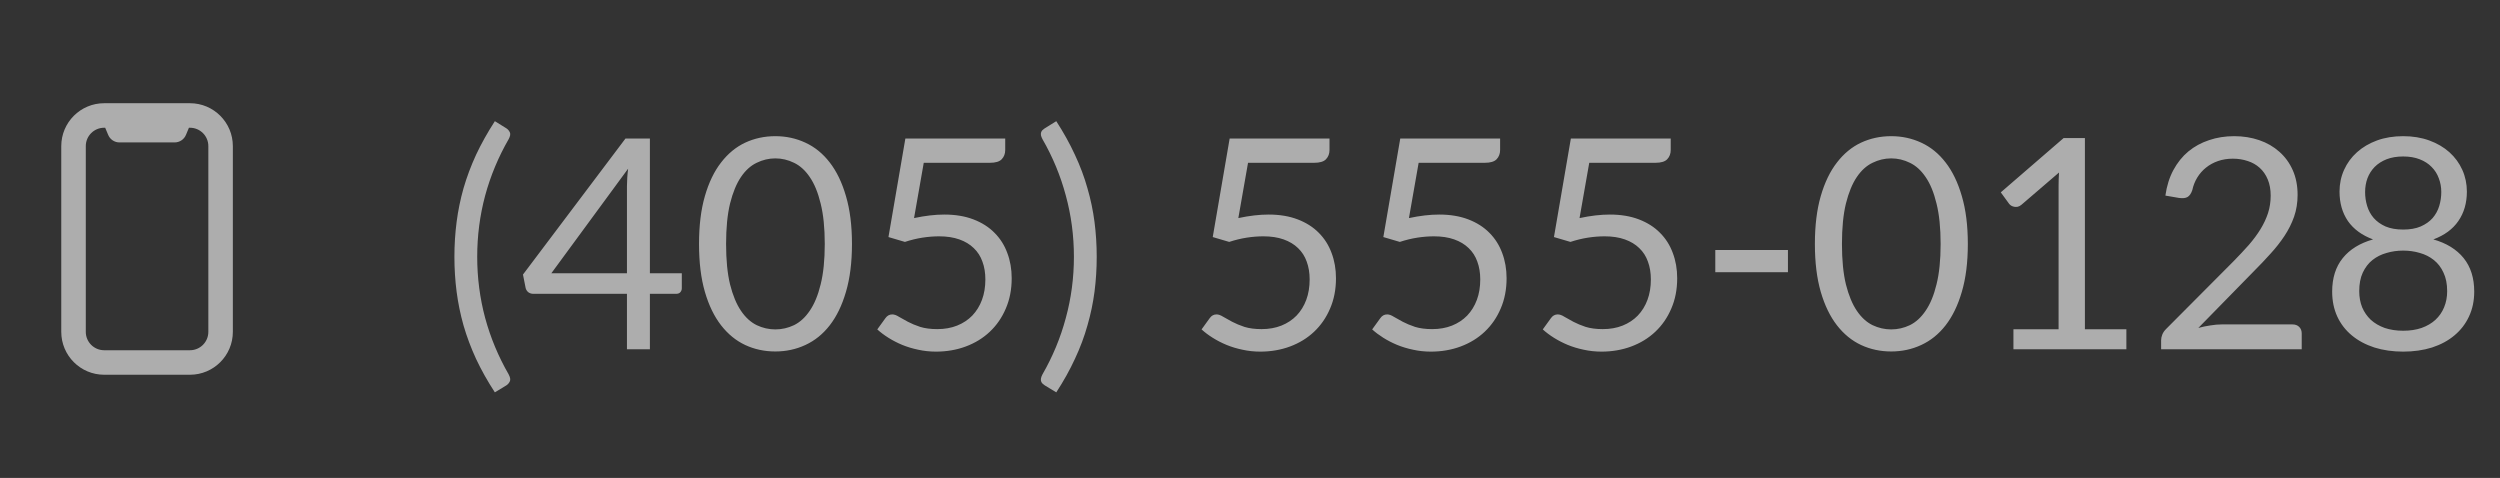 <svg width="136" height="26" viewBox="0 0 136 26" fill="none" xmlns="http://www.w3.org/2000/svg">
<rect x="0" y="0" width="136" height="26" fill="#333333" stroke="none"/>
<g opacity="0.6">
<path fill-rule="evenodd" clip-rule="evenodd" d="M5.667 6.949C5.115 6.949 4.667 7.396 4.667 7.949V18.053C4.667 18.605 5.115 19.053 5.667 19.053H10.334C10.886 19.053 11.334 18.605 11.334 18.053V7.949C11.334 7.396 10.886 6.949 10.334 6.949H10.278L10.116 7.338C10.012 7.587 9.769 7.748 9.5 7.748H6.5C6.231 7.748 5.988 7.587 5.885 7.338L5.722 6.949H5.667ZM3.333 7.949C3.333 6.66 4.378 5.615 5.667 5.615H10.334C11.622 5.615 12.667 6.66 12.667 7.949V18.053C12.667 19.341 11.622 20.386 10.334 20.386H5.667C4.378 20.386 3.333 19.341 3.333 18.053V7.949Z" fill="white"/>
<path d="M25.96 13.968C25.96 15.109 26.104 16.219 26.392 17.296C26.685 18.373 27.112 19.397 27.672 20.368C27.757 20.533 27.779 20.659 27.736 20.744C27.693 20.835 27.632 20.907 27.552 20.96L26.92 21.344C26.52 20.731 26.179 20.123 25.896 19.52C25.619 18.917 25.392 18.312 25.216 17.704C25.045 17.096 24.92 16.485 24.84 15.872C24.76 15.253 24.72 14.619 24.72 13.968C24.72 13.323 24.76 12.691 24.84 12.072C24.92 11.453 25.045 10.843 25.216 10.24C25.392 9.632 25.619 9.027 25.896 8.424C26.179 7.821 26.52 7.211 26.92 6.592L27.552 6.984C27.632 7.037 27.693 7.109 27.736 7.2C27.779 7.285 27.757 7.408 27.672 7.568C27.112 8.539 26.685 9.563 26.392 10.64C26.104 11.717 25.96 12.827 25.96 13.968ZM34.106 14.864V10.136C34.106 9.997 34.111 9.845 34.122 9.68C34.132 9.515 34.148 9.347 34.17 9.176L29.994 14.864H34.106ZM37.09 14.864V15.68C37.09 15.765 37.063 15.837 37.01 15.896C36.962 15.955 36.884 15.984 36.778 15.984H35.354V19H34.106V15.984H29.018C28.911 15.984 28.818 15.955 28.738 15.896C28.663 15.832 28.615 15.755 28.594 15.664L28.45 14.936L34.026 7.536H35.354V14.864H37.09ZM46.347 13.272C46.347 14.275 46.237 15.144 46.019 15.88C45.806 16.611 45.512 17.216 45.139 17.696C44.766 18.176 44.323 18.533 43.811 18.768C43.304 19.003 42.76 19.12 42.179 19.12C41.592 19.12 41.045 19.003 40.539 18.768C40.038 18.533 39.6 18.176 39.227 17.696C38.853 17.216 38.56 16.611 38.347 15.88C38.133 15.144 38.027 14.275 38.027 13.272C38.027 12.269 38.133 11.4 38.347 10.664C38.56 9.928 38.853 9.32 39.227 8.84C39.6 8.355 40.038 7.995 40.539 7.76C41.045 7.525 41.592 7.408 42.179 7.408C42.76 7.408 43.304 7.525 43.811 7.76C44.323 7.995 44.766 8.355 45.139 8.84C45.512 9.32 45.806 9.928 46.019 10.664C46.237 11.4 46.347 12.269 46.347 13.272ZM44.867 13.272C44.867 12.397 44.792 11.664 44.643 11.072C44.499 10.475 44.301 9.995 44.051 9.632C43.806 9.269 43.52 9.011 43.195 8.856C42.87 8.696 42.531 8.616 42.179 8.616C41.827 8.616 41.488 8.696 41.163 8.856C40.837 9.011 40.552 9.269 40.307 9.632C40.062 9.995 39.864 10.475 39.715 11.072C39.571 11.664 39.499 12.397 39.499 13.272C39.499 14.147 39.571 14.88 39.715 15.472C39.864 16.064 40.062 16.541 40.307 16.904C40.552 17.267 40.837 17.528 41.163 17.688C41.488 17.843 41.827 17.92 42.179 17.92C42.531 17.92 42.87 17.843 43.195 17.688C43.52 17.528 43.806 17.267 44.051 16.904C44.301 16.541 44.499 16.064 44.643 15.472C44.792 14.88 44.867 14.147 44.867 13.272ZM49.724 11.864C50.322 11.736 50.871 11.672 51.372 11.672C51.969 11.672 52.498 11.76 52.956 11.936C53.415 12.112 53.796 12.355 54.1 12.664C54.41 12.973 54.642 13.339 54.796 13.76C54.956 14.181 55.036 14.64 55.036 15.136C55.036 15.744 54.929 16.293 54.716 16.784C54.508 17.275 54.218 17.696 53.844 18.048C53.476 18.395 53.041 18.661 52.54 18.848C52.039 19.035 51.498 19.128 50.916 19.128C50.58 19.128 50.258 19.093 49.948 19.024C49.639 18.96 49.348 18.872 49.076 18.76C48.809 18.648 48.562 18.52 48.332 18.376C48.103 18.232 47.9 18.08 47.724 17.92L48.164 17.312C48.26 17.173 48.386 17.104 48.54 17.104C48.647 17.104 48.767 17.147 48.9 17.232C49.033 17.312 49.196 17.403 49.388 17.504C49.58 17.605 49.804 17.699 50.06 17.784C50.322 17.864 50.631 17.904 50.988 17.904C51.388 17.904 51.748 17.84 52.068 17.712C52.388 17.584 52.663 17.403 52.892 17.168C53.121 16.928 53.297 16.643 53.42 16.312C53.543 15.981 53.604 15.611 53.604 15.2C53.604 14.843 53.551 14.52 53.444 14.232C53.343 13.944 53.185 13.699 52.972 13.496C52.764 13.293 52.503 13.136 52.188 13.024C51.873 12.912 51.505 12.856 51.084 12.856C50.796 12.856 50.495 12.88 50.18 12.928C49.871 12.976 49.553 13.053 49.228 13.16L48.332 12.896L49.252 7.536H54.684V8.16C54.684 8.363 54.62 8.531 54.492 8.664C54.37 8.792 54.156 8.856 53.852 8.856H50.252L49.724 11.864ZM58.421 13.968C58.421 12.827 58.275 11.717 57.981 10.64C57.693 9.563 57.269 8.539 56.709 7.568C56.667 7.488 56.64 7.419 56.629 7.36C56.619 7.296 56.621 7.243 56.637 7.2C56.653 7.152 56.677 7.112 56.709 7.08C56.747 7.043 56.787 7.011 56.829 6.984L57.461 6.592C57.861 7.211 58.2 7.821 58.477 8.424C58.76 9.027 58.987 9.632 59.157 10.24C59.333 10.843 59.461 11.453 59.541 12.072C59.621 12.691 59.661 13.323 59.661 13.968C59.661 14.619 59.621 15.253 59.541 15.872C59.461 16.485 59.333 17.096 59.157 17.704C58.987 18.312 58.76 18.917 58.477 19.52C58.2 20.123 57.861 20.731 57.461 21.344L56.829 20.96C56.787 20.933 56.747 20.901 56.709 20.864C56.677 20.832 56.653 20.792 56.637 20.744C56.621 20.701 56.619 20.648 56.629 20.584C56.64 20.52 56.667 20.448 56.709 20.368C57.269 19.397 57.693 18.373 57.981 17.296C58.275 16.219 58.421 15.109 58.421 13.968ZM67.365 11.864C67.962 11.736 68.511 11.672 69.013 11.672C69.61 11.672 70.138 11.76 70.597 11.936C71.055 12.112 71.437 12.355 71.741 12.664C72.05 12.973 72.282 13.339 72.437 13.76C72.597 14.181 72.677 14.64 72.677 15.136C72.677 15.744 72.57 16.293 72.357 16.784C72.149 17.275 71.858 17.696 71.485 18.048C71.117 18.395 70.682 18.661 70.181 18.848C69.679 19.035 69.138 19.128 68.557 19.128C68.221 19.128 67.898 19.093 67.589 19.024C67.279 18.96 66.989 18.872 66.717 18.76C66.45 18.648 66.202 18.52 65.973 18.376C65.743 18.232 65.541 18.08 65.365 17.92L65.805 17.312C65.901 17.173 66.026 17.104 66.181 17.104C66.287 17.104 66.407 17.147 66.541 17.232C66.674 17.312 66.837 17.403 67.029 17.504C67.221 17.605 67.445 17.699 67.701 17.784C67.962 17.864 68.271 17.904 68.629 17.904C69.029 17.904 69.389 17.84 69.709 17.712C70.029 17.584 70.303 17.403 70.533 17.168C70.762 16.928 70.938 16.643 71.061 16.312C71.183 15.981 71.245 15.611 71.245 15.2C71.245 14.843 71.191 14.52 71.085 14.232C70.983 13.944 70.826 13.699 70.613 13.496C70.405 13.293 70.143 13.136 69.829 13.024C69.514 12.912 69.146 12.856 68.725 12.856C68.437 12.856 68.135 12.88 67.821 12.928C67.511 12.976 67.194 13.053 66.869 13.16L65.973 12.896L66.893 7.536H72.325V8.16C72.325 8.363 72.261 8.531 72.133 8.664C72.01 8.792 71.797 8.856 71.493 8.856H67.893L67.365 11.864ZM76.646 11.864C77.243 11.736 77.793 11.672 78.294 11.672C78.891 11.672 79.419 11.76 79.878 11.936C80.337 12.112 80.718 12.355 81.022 12.664C81.331 12.973 81.563 13.339 81.718 13.76C81.878 14.181 81.958 14.64 81.958 15.136C81.958 15.744 81.851 16.293 81.638 16.784C81.43 17.275 81.139 17.696 80.766 18.048C80.398 18.395 79.963 18.661 79.462 18.848C78.961 19.035 78.419 19.128 77.838 19.128C77.502 19.128 77.179 19.093 76.87 19.024C76.561 18.96 76.27 18.872 75.998 18.76C75.731 18.648 75.483 18.52 75.254 18.376C75.025 18.232 74.822 18.08 74.646 17.92L75.086 17.312C75.182 17.173 75.307 17.104 75.462 17.104C75.569 17.104 75.689 17.147 75.822 17.232C75.955 17.312 76.118 17.403 76.31 17.504C76.502 17.605 76.726 17.699 76.982 17.784C77.243 17.864 77.553 17.904 77.91 17.904C78.31 17.904 78.67 17.84 78.99 17.712C79.31 17.584 79.585 17.403 79.814 17.168C80.043 16.928 80.219 16.643 80.342 16.312C80.465 15.981 80.526 15.611 80.526 15.2C80.526 14.843 80.473 14.52 80.366 14.232C80.265 13.944 80.107 13.699 79.894 13.496C79.686 13.293 79.425 13.136 79.11 13.024C78.795 12.912 78.427 12.856 78.006 12.856C77.718 12.856 77.417 12.88 77.102 12.928C76.793 12.976 76.475 13.053 76.15 13.16L75.254 12.896L76.174 7.536H81.606V8.16C81.606 8.363 81.542 8.531 81.414 8.664C81.291 8.792 81.078 8.856 80.774 8.856H77.174L76.646 11.864ZM85.927 11.864C86.525 11.736 87.074 11.672 87.575 11.672C88.173 11.672 88.701 11.76 89.159 11.936C89.618 12.112 89.999 12.355 90.303 12.664C90.613 12.973 90.845 13.339 90.999 13.76C91.159 14.181 91.239 14.64 91.239 15.136C91.239 15.744 91.133 16.293 90.919 16.784C90.711 17.275 90.421 17.696 90.047 18.048C89.679 18.395 89.245 18.661 88.743 18.848C88.242 19.035 87.701 19.128 87.119 19.128C86.783 19.128 86.461 19.093 86.151 19.024C85.842 18.96 85.551 18.872 85.279 18.76C85.013 18.648 84.765 18.52 84.535 18.376C84.306 18.232 84.103 18.08 83.927 17.92L84.367 17.312C84.463 17.173 84.589 17.104 84.743 17.104C84.85 17.104 84.97 17.147 85.103 17.232C85.237 17.312 85.399 17.403 85.591 17.504C85.783 17.605 86.007 17.699 86.263 17.784C86.525 17.864 86.834 17.904 87.191 17.904C87.591 17.904 87.951 17.84 88.271 17.712C88.591 17.584 88.866 17.403 89.095 17.168C89.325 16.928 89.501 16.643 89.623 16.312C89.746 15.981 89.807 15.611 89.807 15.2C89.807 14.843 89.754 14.52 89.647 14.232C89.546 13.944 89.389 13.699 89.175 13.496C88.967 13.293 88.706 13.136 88.391 13.024C88.077 12.912 87.709 12.856 87.287 12.856C86.999 12.856 86.698 12.88 86.383 12.928C86.074 12.976 85.757 13.053 85.431 13.16L84.535 12.896L85.455 7.536H90.887V8.16C90.887 8.363 90.823 8.531 90.695 8.664C90.573 8.792 90.359 8.856 90.055 8.856H86.455L85.927 11.864ZM93.312 13.6H97.264V14.808H93.312V13.6ZM107.05 13.272C107.05 14.275 106.941 15.144 106.722 15.88C106.509 16.611 106.215 17.216 105.842 17.696C105.469 18.176 105.026 18.533 104.514 18.768C104.007 19.003 103.463 19.12 102.882 19.12C102.295 19.12 101.749 19.003 101.242 18.768C100.741 18.533 100.303 18.176 99.93 17.696C99.557 17.216 99.263 16.611 99.05 15.88C98.837 15.144 98.73 14.275 98.73 13.272C98.73 12.269 98.837 11.4 99.05 10.664C99.263 9.928 99.557 9.32 99.93 8.84C100.303 8.355 100.741 7.995 101.242 7.76C101.749 7.525 102.295 7.408 102.882 7.408C103.463 7.408 104.007 7.525 104.514 7.76C105.026 7.995 105.469 8.355 105.842 8.84C106.215 9.32 106.509 9.928 106.722 10.664C106.941 11.4 107.05 12.269 107.05 13.272ZM105.57 13.272C105.57 12.397 105.495 11.664 105.346 11.072C105.202 10.475 105.005 9.995 104.754 9.632C104.509 9.269 104.223 9.011 103.898 8.856C103.573 8.696 103.234 8.616 102.882 8.616C102.53 8.616 102.191 8.696 101.866 8.856C101.541 9.011 101.255 9.269 101.01 9.632C100.765 9.995 100.567 10.475 100.418 11.072C100.274 11.664 100.202 12.397 100.202 13.272C100.202 14.147 100.274 14.88 100.418 15.472C100.567 16.064 100.765 16.541 101.01 16.904C101.255 17.267 101.541 17.528 101.866 17.688C102.191 17.843 102.53 17.92 102.882 17.92C103.234 17.92 103.573 17.843 103.898 17.688C104.223 17.528 104.509 17.267 104.754 16.904C105.005 16.541 105.202 16.064 105.346 15.472C105.495 14.88 105.57 14.147 105.57 13.272ZM115.675 17.912V19H109.531V17.912H111.987V10.096C111.987 9.861 111.995 9.624 112.011 9.384L109.971 11.136C109.902 11.195 109.833 11.232 109.763 11.248C109.694 11.259 109.63 11.259 109.571 11.248C109.513 11.237 109.457 11.216 109.403 11.184C109.355 11.152 109.318 11.117 109.291 11.08L108.843 10.464L112.259 7.512H113.419V17.912H115.675ZM124.709 17.648C124.863 17.648 124.986 17.693 125.076 17.784C125.167 17.875 125.213 17.992 125.213 18.136V19H117.565V18.512C117.565 18.411 117.586 18.307 117.629 18.2C117.671 18.093 117.738 17.995 117.829 17.904L121.501 14.216C121.805 13.907 122.082 13.611 122.333 13.328C122.583 13.04 122.797 12.752 122.973 12.464C123.149 12.176 123.285 11.885 123.381 11.592C123.477 11.293 123.525 10.976 123.525 10.64C123.525 10.304 123.471 10.011 123.365 9.76C123.258 9.504 123.111 9.293 122.925 9.128C122.743 8.963 122.527 8.84 122.277 8.76C122.026 8.675 121.757 8.632 121.469 8.632C121.175 8.632 120.906 8.675 120.661 8.76C120.415 8.845 120.197 8.965 120.005 9.12C119.818 9.269 119.661 9.448 119.533 9.656C119.405 9.864 119.314 10.093 119.261 10.344C119.197 10.531 119.109 10.656 118.997 10.72C118.89 10.779 118.738 10.795 118.541 10.768L117.797 10.64C117.871 10.117 118.015 9.656 118.229 9.256C118.447 8.851 118.719 8.512 119.045 8.24C119.375 7.968 119.751 7.763 120.173 7.624C120.594 7.48 121.05 7.408 121.541 7.408C122.026 7.408 122.479 7.48 122.901 7.624C123.322 7.768 123.687 7.979 123.997 8.256C124.306 8.528 124.549 8.861 124.725 9.256C124.901 9.651 124.989 10.099 124.989 10.6C124.989 11.027 124.925 11.424 124.797 11.792C124.669 12.155 124.495 12.501 124.277 12.832C124.058 13.163 123.805 13.485 123.517 13.8C123.234 14.115 122.933 14.432 122.613 14.752L119.589 17.84C119.802 17.781 120.018 17.736 120.237 17.704C120.455 17.667 120.666 17.648 120.869 17.648H124.709ZM130.734 17.992C131.107 17.992 131.44 17.941 131.734 17.84C132.032 17.733 132.283 17.587 132.486 17.4C132.694 17.208 132.851 16.981 132.958 16.72C133.07 16.453 133.126 16.16 133.126 15.84C133.126 15.445 133.059 15.109 132.926 14.832C132.798 14.549 132.622 14.32 132.398 14.144C132.179 13.968 131.926 13.84 131.638 13.76C131.35 13.675 131.048 13.632 130.734 13.632C130.419 13.632 130.118 13.675 129.83 13.76C129.542 13.84 129.286 13.968 129.062 14.144C128.843 14.32 128.667 14.549 128.534 14.832C128.406 15.109 128.342 15.445 128.342 15.84C128.342 16.16 128.395 16.453 128.502 16.72C128.614 16.981 128.771 17.208 128.974 17.4C129.182 17.587 129.432 17.733 129.726 17.84C130.024 17.941 130.36 17.992 130.734 17.992ZM130.734 8.512C130.392 8.512 130.091 8.563 129.83 8.664C129.574 8.765 129.358 8.904 129.182 9.08C129.011 9.256 128.88 9.461 128.79 9.696C128.704 9.931 128.662 10.181 128.662 10.448C128.662 10.709 128.699 10.963 128.774 11.208C128.848 11.453 128.968 11.672 129.134 11.864C129.299 12.051 129.512 12.203 129.774 12.32C130.04 12.432 130.36 12.488 130.734 12.488C131.107 12.488 131.424 12.432 131.686 12.32C131.952 12.203 132.168 12.051 132.334 11.864C132.499 11.672 132.619 11.453 132.694 11.208C132.768 10.963 132.806 10.709 132.806 10.448C132.806 10.181 132.76 9.931 132.67 9.696C132.584 9.461 132.454 9.256 132.278 9.08C132.107 8.904 131.891 8.765 131.63 8.664C131.374 8.563 131.075 8.512 130.734 8.512ZM132.374 13.024C133.088 13.227 133.638 13.565 134.022 14.04C134.406 14.515 134.598 15.123 134.598 15.864C134.598 16.365 134.502 16.819 134.31 17.224C134.123 17.624 133.859 17.965 133.518 18.248C133.182 18.531 132.776 18.749 132.302 18.904C131.827 19.053 131.304 19.128 130.734 19.128C130.163 19.128 129.64 19.053 129.166 18.904C128.691 18.749 128.283 18.531 127.942 18.248C127.6 17.965 127.336 17.624 127.15 17.224C126.963 16.819 126.87 16.365 126.87 15.864C126.87 15.123 127.062 14.515 127.446 14.04C127.83 13.565 128.379 13.227 129.094 13.024C128.491 12.8 128.035 12.467 127.726 12.024C127.422 11.576 127.27 11.043 127.27 10.424C127.27 10.003 127.352 9.608 127.518 9.24C127.683 8.872 127.918 8.552 128.222 8.28C128.526 8.008 128.888 7.795 129.31 7.64C129.736 7.485 130.211 7.408 130.734 7.408C131.251 7.408 131.723 7.485 132.15 7.64C132.576 7.795 132.942 8.008 133.246 8.28C133.55 8.552 133.784 8.872 133.95 9.24C134.115 9.608 134.198 10.003 134.198 10.424C134.198 11.043 134.043 11.576 133.734 12.024C133.43 12.467 132.976 12.8 132.374 13.024Z" fill="white"/>
</g>
</svg>
